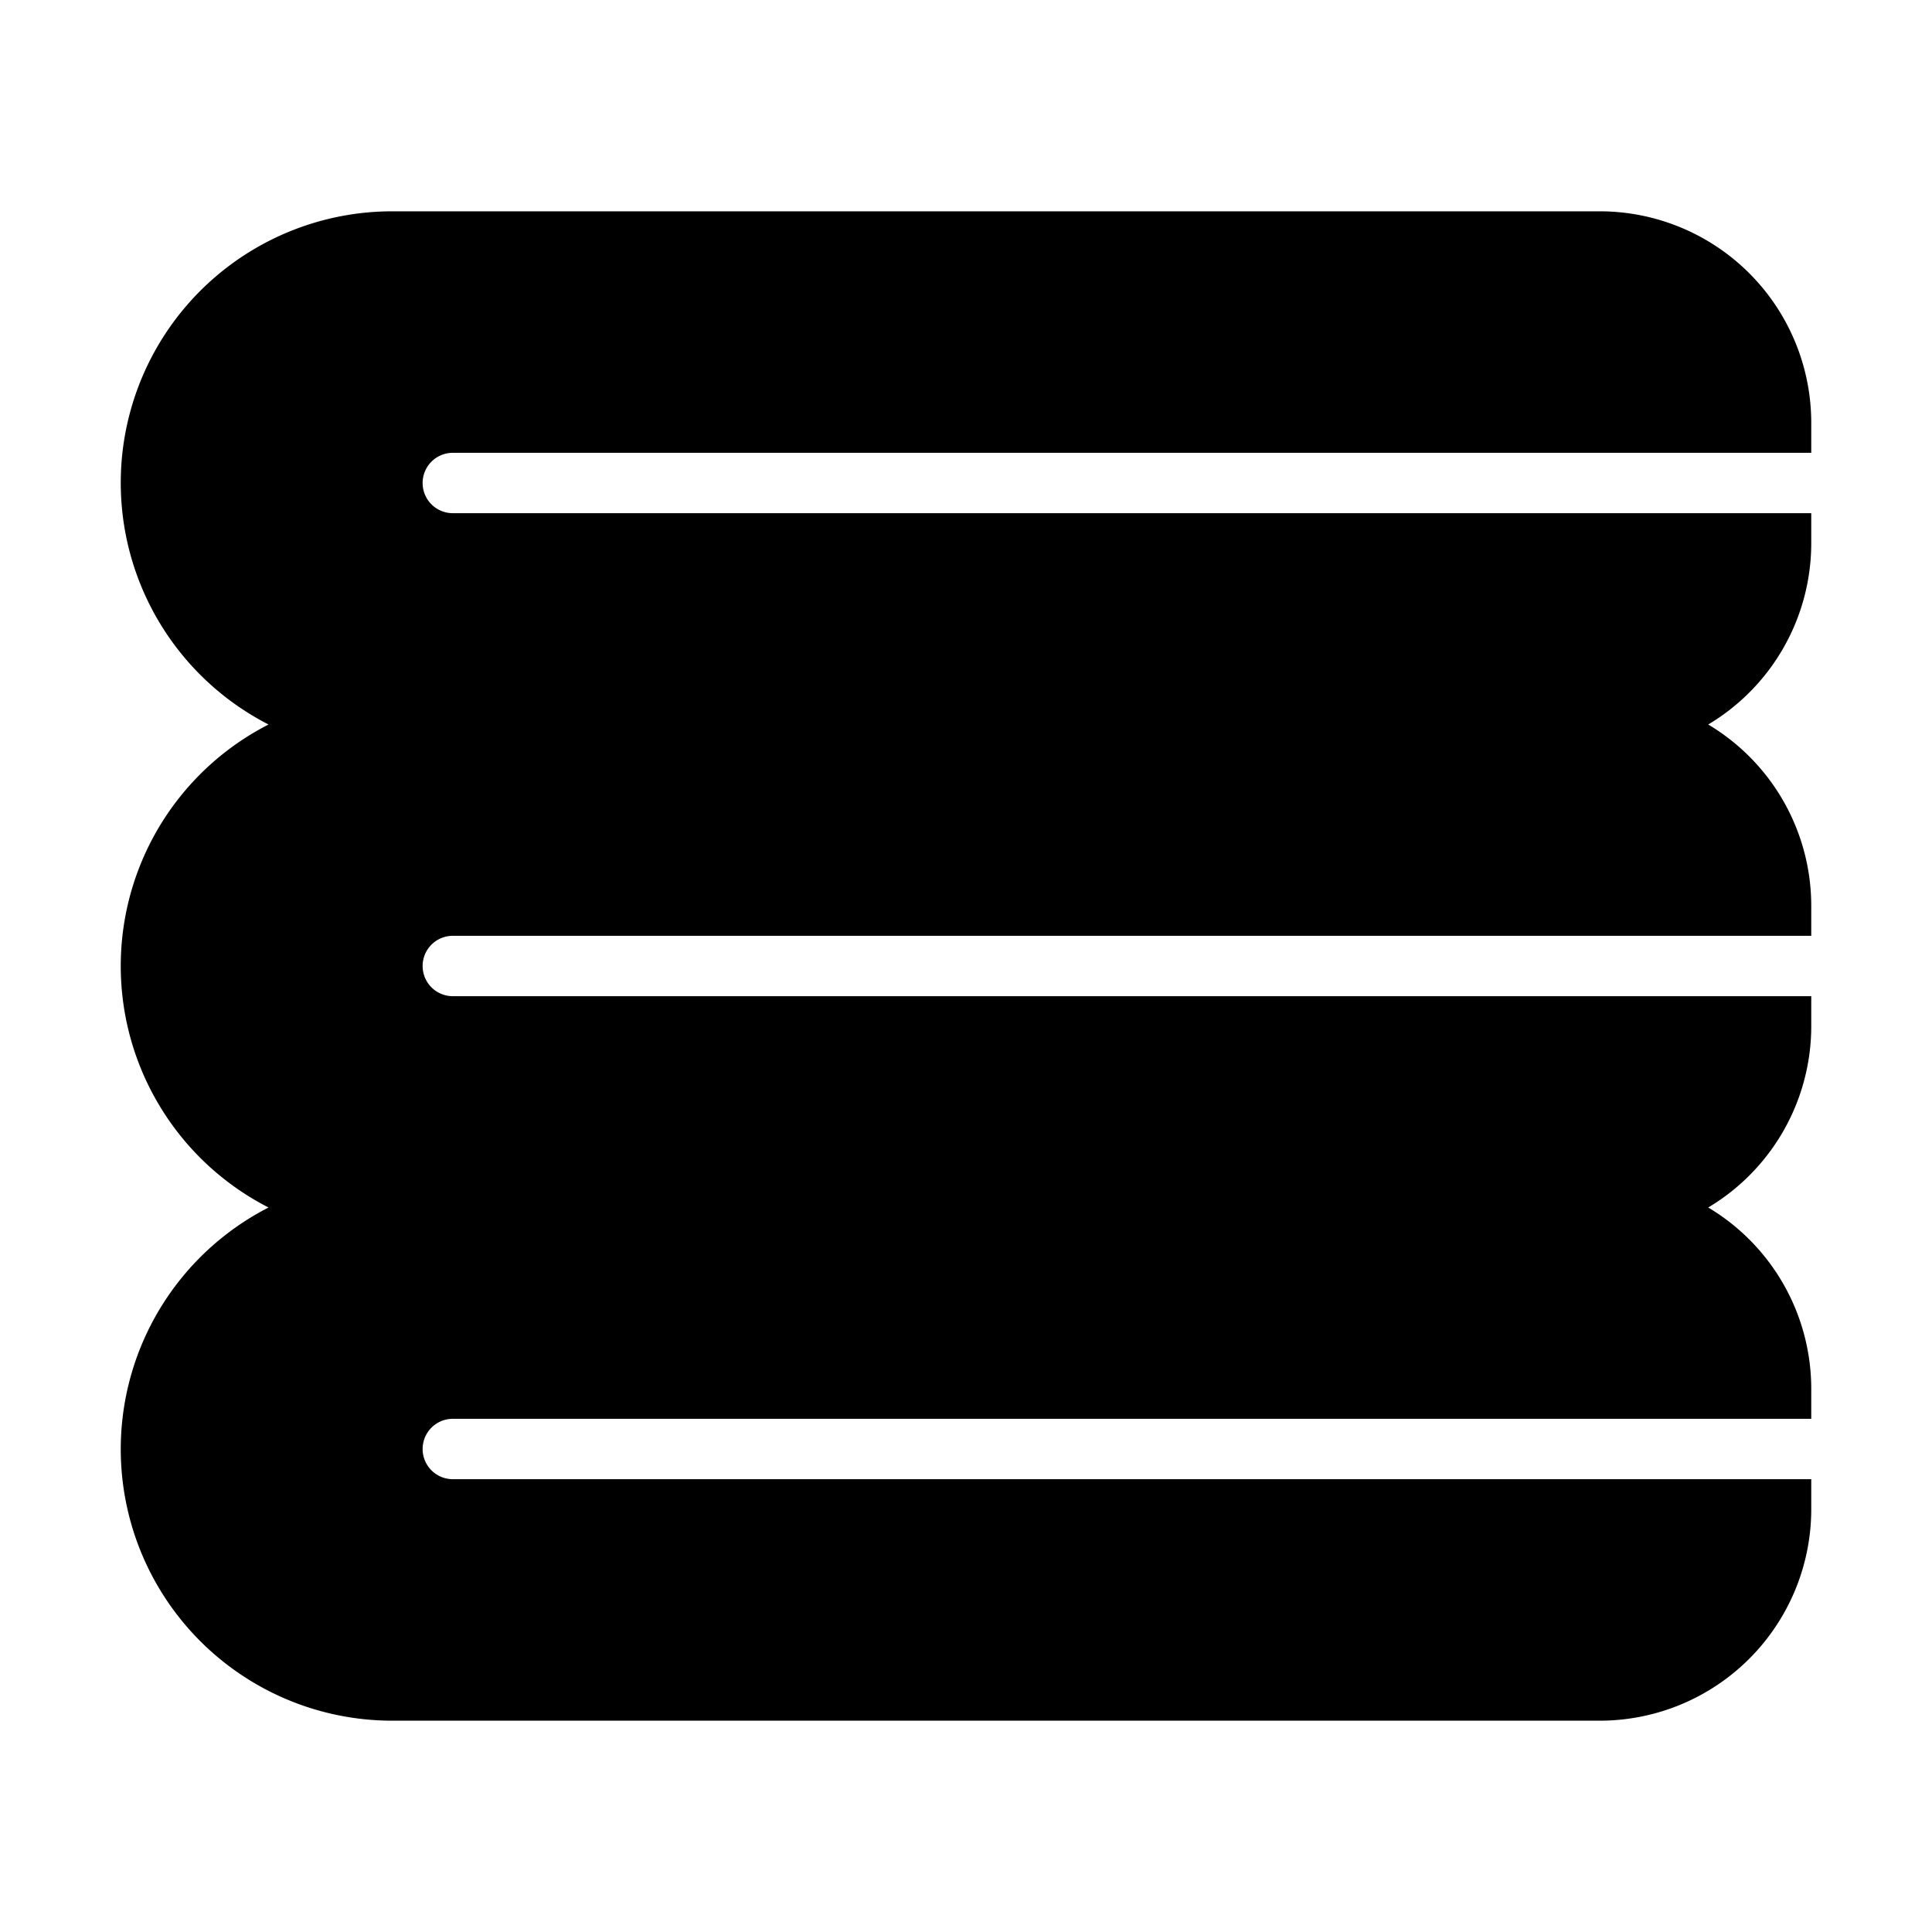 <svg xmlns="http://www.w3.org/2000/svg" data-name="towel" viewBox="0 0 64 64" x="0px" y="0px" style="max-width:100%" height="100%">
	<title style="" fill="currentColor">
		blanket
	</title>
	<path d="M14,16a1,1,0,0,0,1,1H60v1a6.996,6.996,0,0,1-3.413,6A6.996,6.996,0,0,1,60,30v1H15a1,1,0,0,0,0,2H60v1a6.996,6.996,0,0,1-3.413,6A6.996,6.996,0,0,1,60,46v1H15a1,1,0,0,0,0,2H60v1a7.008,7.008,0,0,1-7,7H13A8.994,8.994,0,0,1,8.896,40a8.984,8.984,0,0,1,0-16A8.994,8.994,0,0,1,13,7H53a7.008,7.008,0,0,1,7,7v1H15A1,1,0,0,0,14,16Z" style="" fill="currentColor">
	</path>
</svg>

